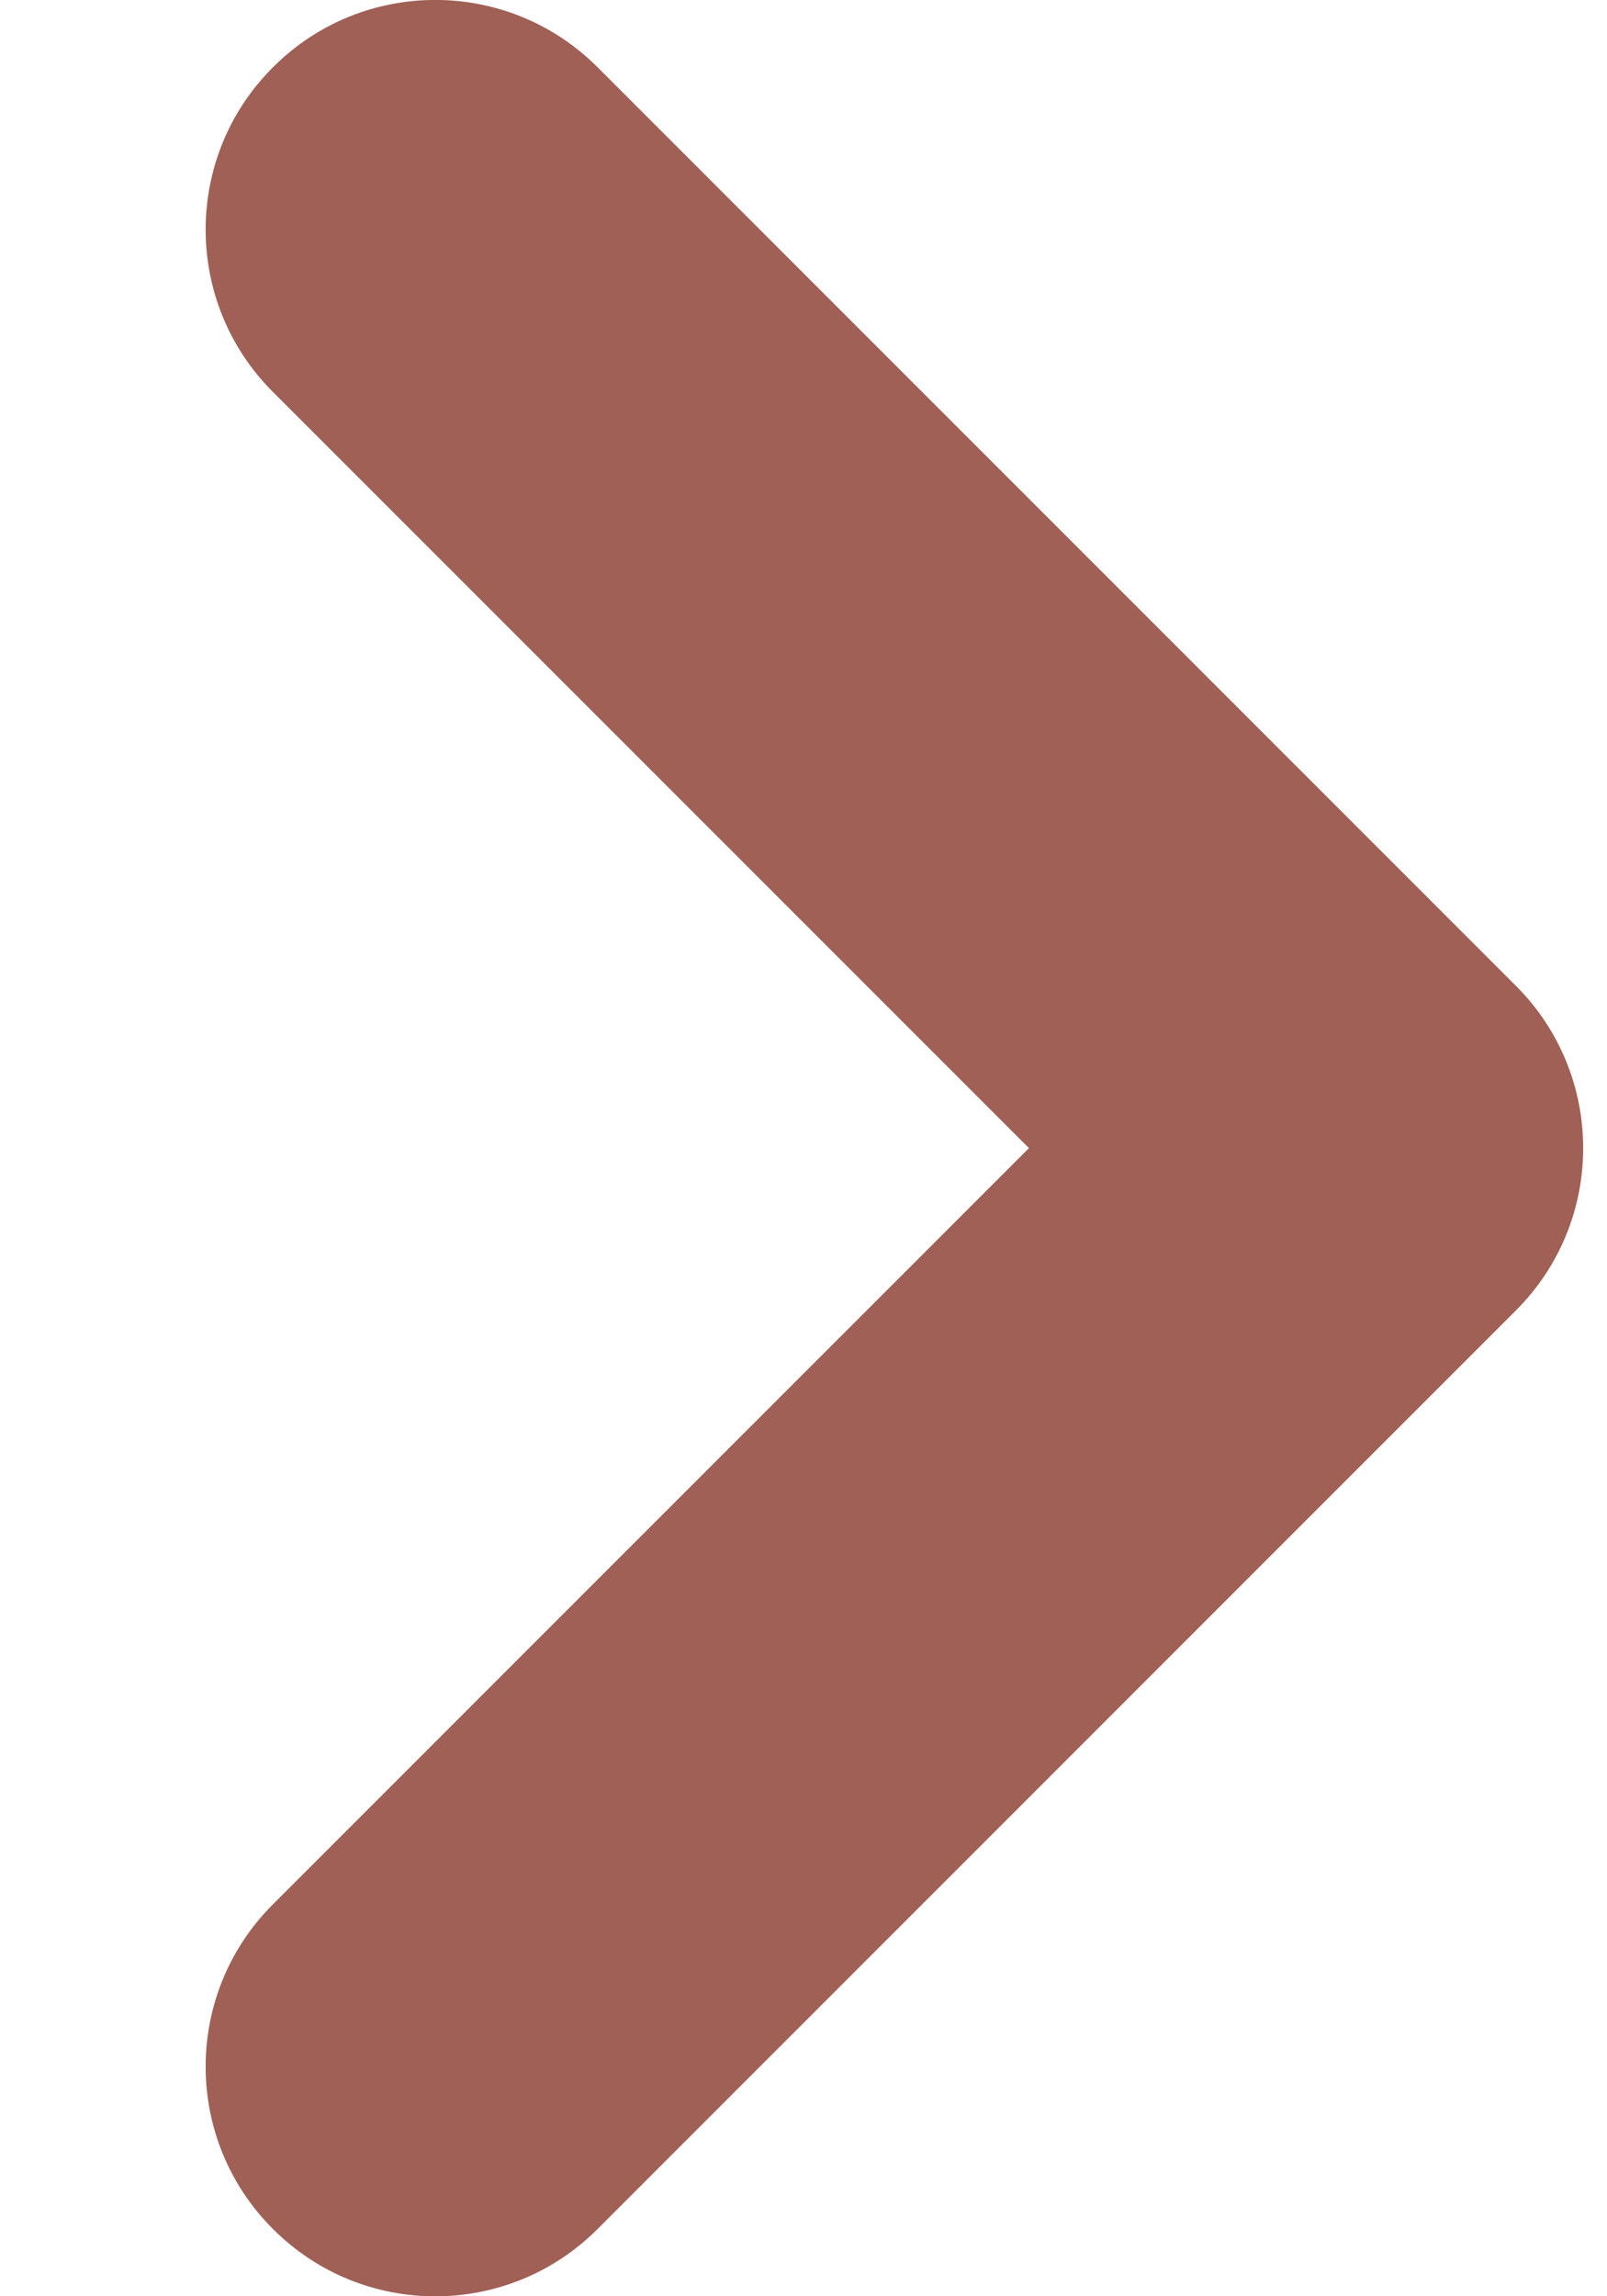 <svg width="7" height="10" viewBox="0 0 7 10" fill="none" xmlns="http://www.w3.org/2000/svg">
<path fill-rule="evenodd" clip-rule="evenodd" d="M2.603 0.293C2.213 -0.098 1.579 -0.098 1.189 0.293C0.798 0.683 0.798 1.317 1.189 1.707L4.482 5L1.189 8.293C0.798 8.683 0.798 9.317 1.189 9.707C1.579 10.098 2.213 10.098 2.603 9.707L6.603 5.707C6.994 5.317 6.994 4.683 6.603 4.293L2.603 0.293Z" fill="#A06056"/>
</svg>
